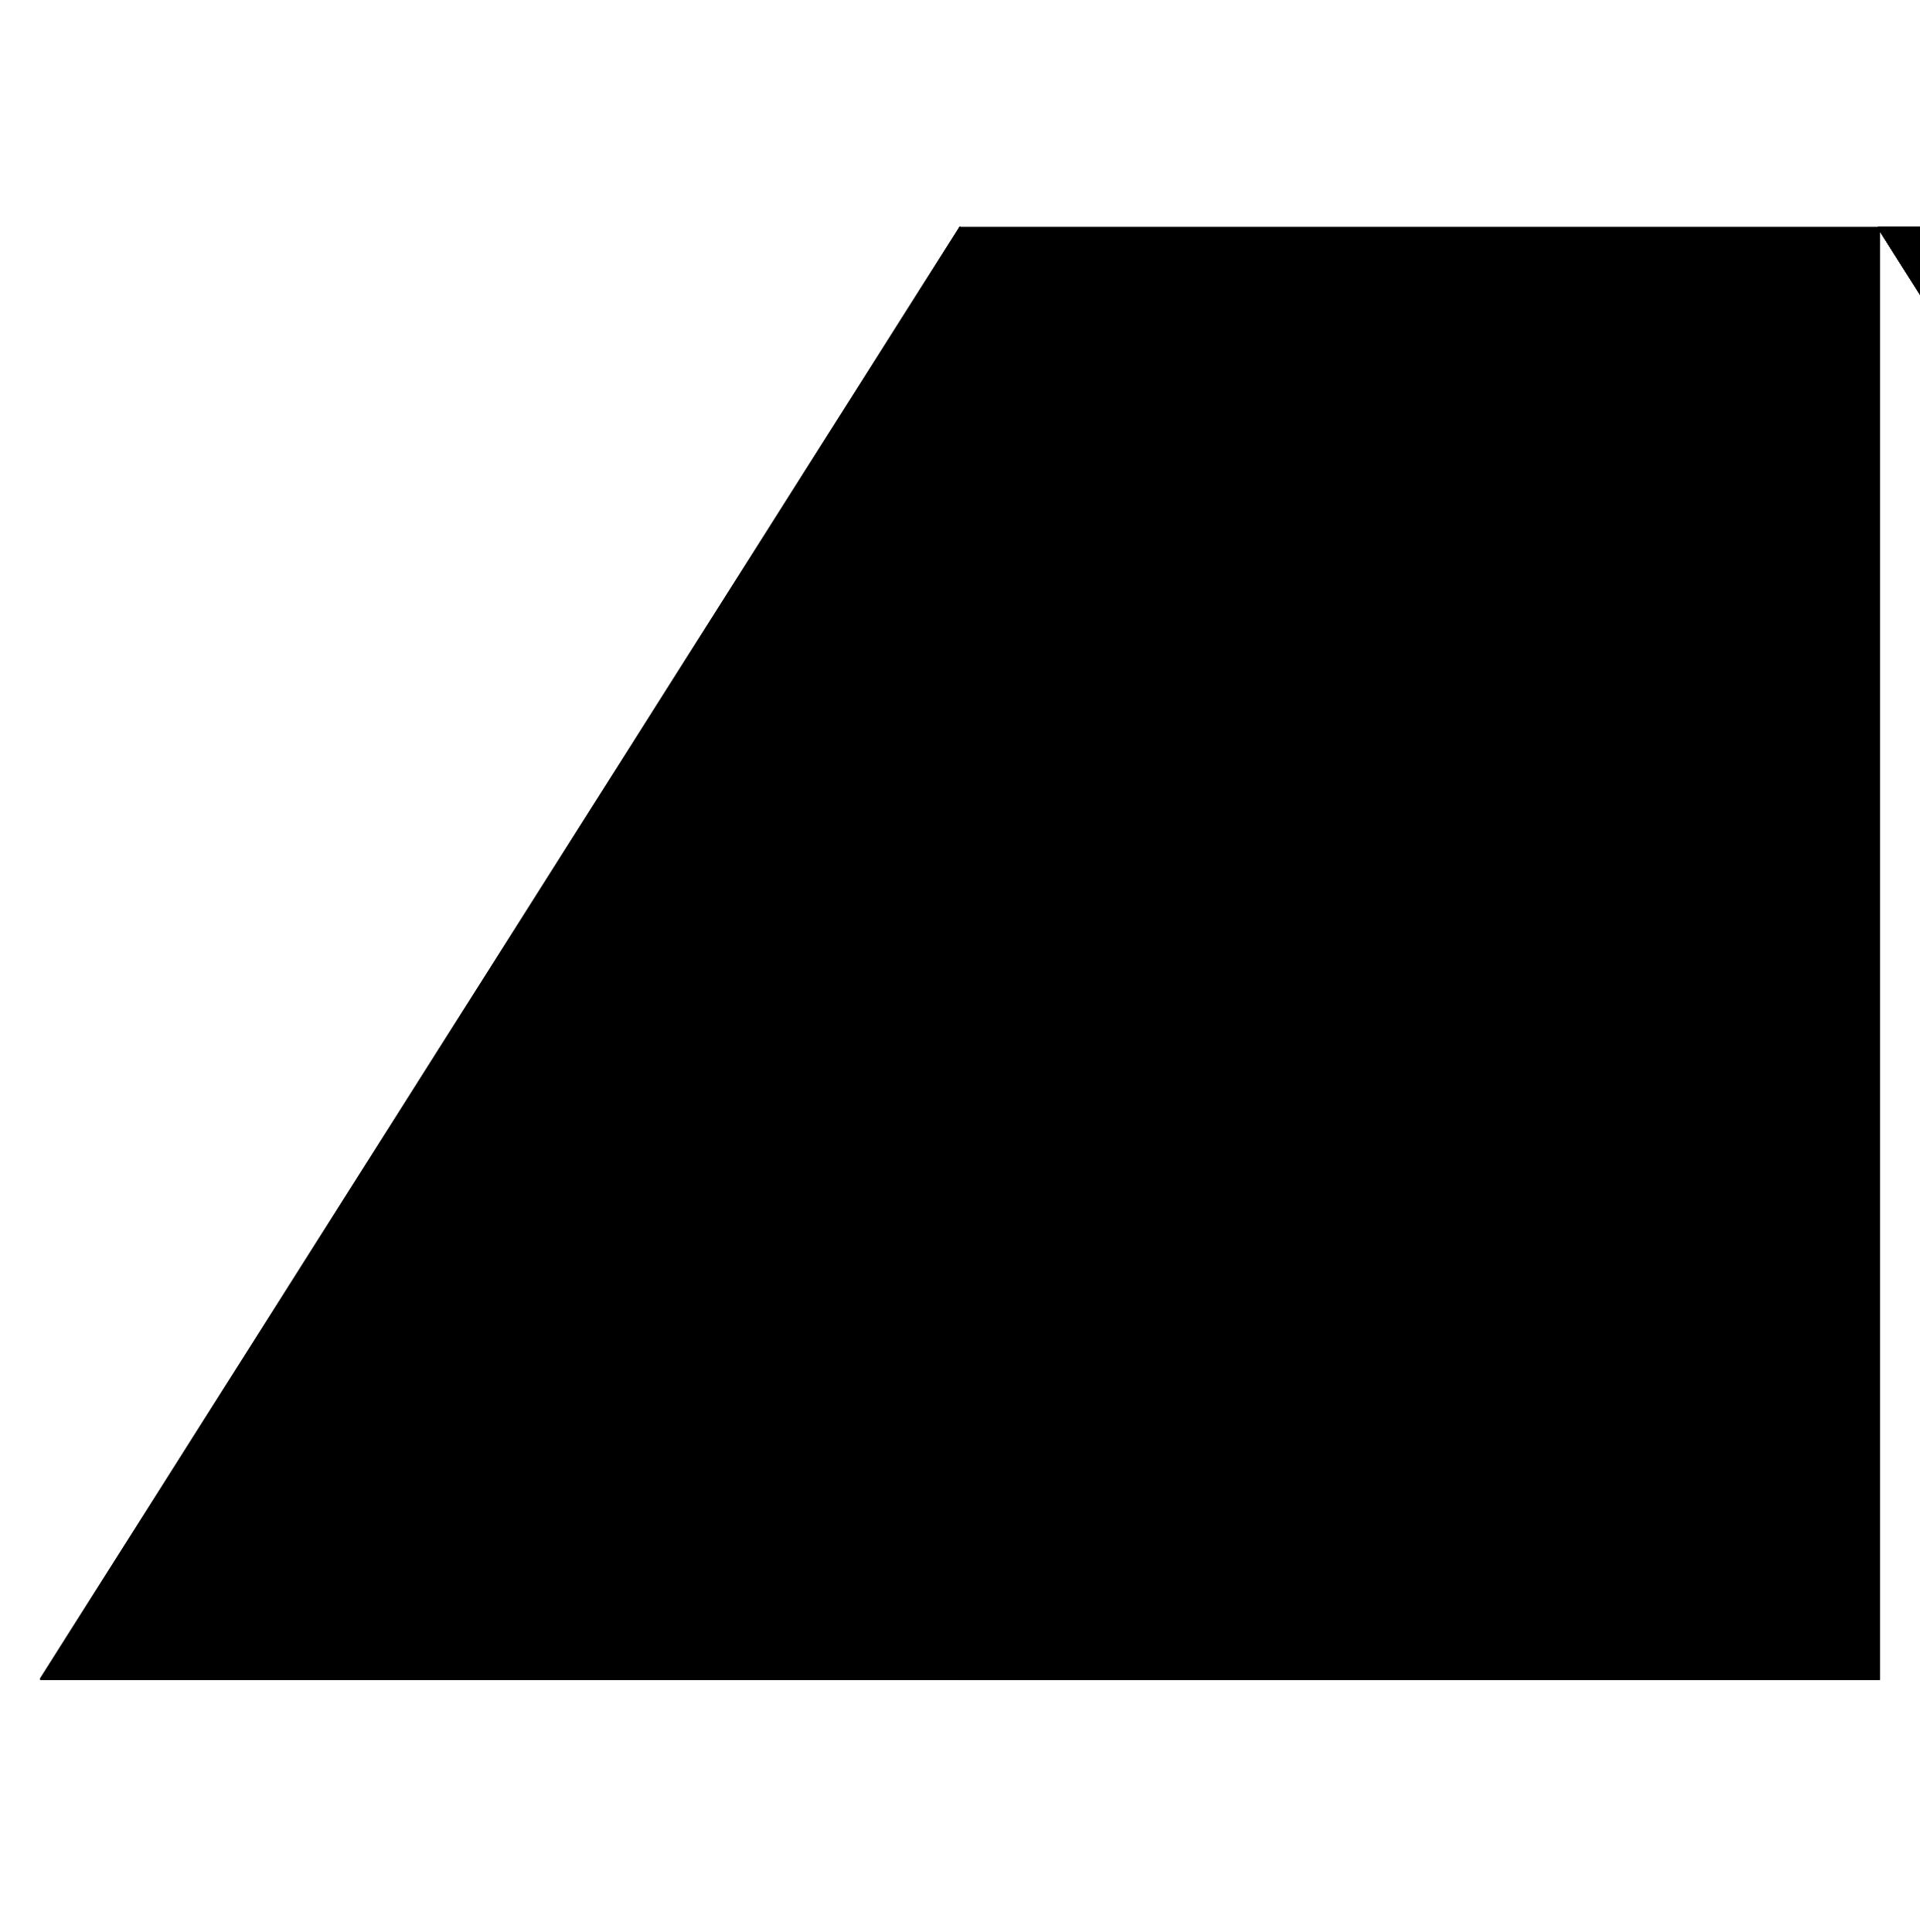 <svg xmlns="http://www.w3.org/2000/svg" xmlns:xlink="http://www.w3.org/1999/xlink" width="9689.184pt" height="9749.28pt" viewBox="0 0 9689.184 9749.28" version="1.1">
<g id="surface358">
<path style=" stroke:none;fill-rule:evenodd;fill:rgb(0%,0%,0%);fill-opacity:1;" d="M 4844.598 1149.934 L 4844.598 8471.82 L 9481.305 8471.82 Z M 4844.598 1149.934 "/>
<path style="fill:none;stroke-width:7.5;stroke-linecap:round;stroke-linejoin:round;stroke:rgb(0%,0%,0%);stroke-opacity:1;stroke-miterlimit:3;" d="M -0.001 0.001 L -0.001 5511.111 L 3490.001 5511.111 L -0.001 0.001 " transform="matrix(1.329,0,0,1.329,4844.599,1149.932)"/>
<path style=" stroke:none;fill-rule:evenodd;fill:rgb(0%,0%,0%);fill-opacity:1;" d="M 4844.598 1149.934 L 4844.598 8471.82 L 207.895 8471.82 Z M 4844.598 1149.934 "/>
<path style="fill:none;stroke-width:7.5;stroke-linecap:round;stroke-linejoin:round;stroke:rgb(0%,0%,0%);stroke-opacity:1;stroke-miterlimit:3;" d="M -0.001 0.001 L -0.001 5511.111 L -3490 5511.111 L -0.001 0.001 " transform="matrix(1.329,0,0,1.329,4844.599,1149.932)"/>
<path style=" stroke:none;fill-rule:evenodd;fill:rgb(0%,0%,0%);fill-opacity:1;" d="M 4844.598 1149.934 L 9481.305 8471.82 L 207.895 8471.82 Z M 4844.598 1149.934 "/>
<path style="fill:none;stroke-width:7.5;stroke-linecap:round;stroke-linejoin:round;stroke:rgb(0%,0%,0%);stroke-opacity:1;stroke-miterlimit:3;" d="M -0.001 0.001 L 3490.001 5511.111 L -3490 5511.111 L -0.001 0.001 " transform="matrix(1.329,0,0,1.329,4844.599,1149.932)"/>
<path style=" stroke:none;fill-rule:evenodd;fill:rgb(0%,0%,0%);fill-opacity:1;" d="M 4844.598 1149.934 L 9481.305 8471.82 L 9481.305 1149.934 Z M 4844.598 1149.934 "/>
<path style="fill:none;stroke-width:7.5;stroke-linecap:round;stroke-linejoin:round;stroke:rgb(0%,0%,0%);stroke-opacity:1;stroke-miterlimit:3;" d="M -0.001 0.001 L 3490.001 5511.111 L 3490.001 0.001 L -0.001 0.001 " transform="matrix(1.329,0,0,1.329,4844.599,1149.932)"/>
<path style=" stroke:none;fill-rule:evenodd;fill:rgb(0%,0%,0%);fill-opacity:1;" d="M 9481.305 1149.934 L 9481.305 8471.82 L 4844.598 8471.82 Z M 9481.305 1149.934 "/>
<path style="fill:none;stroke-width:7.5;stroke-linecap:round;stroke-linejoin:round;stroke:rgb(0%,0%,0%);stroke-opacity:1;stroke-miterlimit:3;" d="M 0.001 0.001 L 0.001 5511.111 L -3490.001 5511.111 L 0.001 0.001 " transform="matrix(1.329,0,0,1.329,9481.303,1149.932)"/>
<path style=" stroke:none;fill-rule:evenodd;fill:rgb(0%,0%,0%);fill-opacity:1;" d="M 9481.305 1149.934 L 9481.305 8471.82 L 4844.598 8471.82 Z M 9481.305 1149.934 "/>
<path style="fill:none;stroke-width:7.5;stroke-linecap:round;stroke-linejoin:round;stroke:rgb(0%,0%,0%);stroke-opacity:1;stroke-miterlimit:3;" d="M 0.001 0.001 L 0.001 5511.111 L -3490.001 5511.111 L 0.001 0.001 " transform="matrix(1.329,0,0,1.329,9481.303,1149.932)"/>
<path style=" stroke:none;fill-rule:evenodd;fill:rgb(0%,0%,0%);fill-opacity:1;" d="M 9481.305 1149.934 L 14118.008 8471.82 L 14118.008 1149.934 Z M 9481.305 1149.934 "/>
<path style="fill:none;stroke-width:7.5;stroke-linecap:round;stroke-linejoin:round;stroke:rgb(0%,0%,0%);stroke-opacity:1;stroke-miterlimit:3;" d="M 0.001 0.001 L 3490.001 5511.111 L 3490.001 0.001 L 0.001 0.001 " transform="matrix(1.329,0,0,1.329,9481.303,1149.932)"/>
<path style=" stroke:none;fill-rule:evenodd;fill:rgb(0%,0%,0%);fill-opacity:1;" d="M 9481.305 1149.934 L 14118.008 8471.82 L 14118.008 1149.934 Z M 9481.305 1149.934 "/>
<path style="fill:none;stroke-width:7.5;stroke-linecap:round;stroke-linejoin:round;stroke:rgb(0%,0%,0%);stroke-opacity:1;stroke-miterlimit:3;" d="M 0.001 0.001 L 3490.001 5511.111 L 3490.001 0.001 L 0.001 0.001 " transform="matrix(1.329,0,0,1.329,9481.303,1149.932)"/>
<path style=" stroke:none;fill-rule:evenodd;fill:rgb(0%,0%,0%);fill-opacity:1;" d="M 9481.305 1149.934 L 9481.305 8471.82 L 4844.598 8471.82 Z M 9481.305 1149.934 "/>
<path style="fill:none;stroke-width:7.5;stroke-linecap:round;stroke-linejoin:round;stroke:rgb(0%,0%,0%);stroke-opacity:1;stroke-miterlimit:3;" d="M 0.001 0.001 L 0.001 5511.111 L -3490.001 5511.111 L 0.001 0.001 " transform="matrix(1.329,0,0,1.329,9481.303,1149.932)"/>
<path style=" stroke:none;fill-rule:evenodd;fill:rgb(0%,0%,0%);fill-opacity:1;" d="M 9481.305 1149.934 L 9481.305 8471.82 L 4844.598 8471.82 Z M 9481.305 1149.934 "/>
<path style="fill:none;stroke-width:7.5;stroke-linecap:round;stroke-linejoin:round;stroke:rgb(0%,0%,0%);stroke-opacity:1;stroke-miterlimit:3;" d="M 0.001 0.001 L 0.001 5511.111 L -3490.001 5511.111 L 0.001 0.001 " transform="matrix(1.329,0,0,1.329,9481.303,1149.932)"/>
<path style=" stroke:none;fill-rule:evenodd;fill:rgb(0%,0%,0%);fill-opacity:1;" d="M 9481.305 1149.934 L 14118.008 8471.82 L 14118.008 1149.934 Z M 9481.305 1149.934 "/>
<path style="fill:none;stroke-width:7.5;stroke-linecap:round;stroke-linejoin:round;stroke:rgb(0%,0%,0%);stroke-opacity:1;stroke-miterlimit:3;" d="M 0.001 0.001 L 3490.001 5511.111 L 3490.001 0.001 L 0.001 0.001 " transform="matrix(1.329,0,0,1.329,9481.303,1149.932)"/>
<path style=" stroke:none;fill-rule:evenodd;fill:rgb(0%,0%,0%);fill-opacity:1;" d="M 9481.305 1149.934 L 14118.008 8471.82 L 14118.008 1149.934 Z M 9481.305 1149.934 "/>
<path style="fill:none;stroke-width:7.5;stroke-linecap:round;stroke-linejoin:round;stroke:rgb(0%,0%,0%);stroke-opacity:1;stroke-miterlimit:3;" d="M 0.001 0.001 L 3490.001 5511.111 L 3490.001 0.001 L 0.001 0.001 " transform="matrix(1.329,0,0,1.329,9481.303,1149.932)"/>
<path style=" stroke:none;fill-rule:evenodd;fill:rgb(0%,0%,0%);fill-opacity:1;" d="M 9481.305 1149.934 L 9481.305 8471.82 L 4844.598 8471.82 Z M 9481.305 1149.934 "/>
<path style="fill:none;stroke-width:7.5;stroke-linecap:round;stroke-linejoin:round;stroke:rgb(0%,0%,0%);stroke-opacity:1;stroke-miterlimit:3;" d="M 0.001 0.001 L 0.001 5511.111 L -3490.001 5511.111 L 0.001 0.001 " transform="matrix(1.329,0,0,1.329,9481.303,1149.932)"/>
<path style=" stroke:none;fill-rule:evenodd;fill:rgb(0%,0%,0%);fill-opacity:1;" d="M 9481.305 1149.934 L 9481.305 8471.82 L 4844.598 8471.82 Z M 9481.305 1149.934 "/>
<path style="fill:none;stroke-width:7.5;stroke-linecap:round;stroke-linejoin:round;stroke:rgb(0%,0%,0%);stroke-opacity:1;stroke-miterlimit:3;" d="M 0.001 0.001 L 0.001 5511.111 L -3490.001 5511.111 L 0.001 0.001 " transform="matrix(1.329,0,0,1.329,9481.303,1149.932)"/>
<path style=" stroke:none;fill-rule:evenodd;fill:rgb(0%,0%,0%);fill-opacity:1;" d="M 9481.305 1149.934 L 14118.008 8471.82 L 14118.008 1149.934 Z M 9481.305 1149.934 "/>
<path style="fill:none;stroke-width:7.5;stroke-linecap:round;stroke-linejoin:round;stroke:rgb(0%,0%,0%);stroke-opacity:1;stroke-miterlimit:3;" d="M 0.001 0.001 L 3490.001 5511.111 L 3490.001 0.001 L 0.001 0.001 " transform="matrix(1.329,0,0,1.329,9481.303,1149.932)"/>
<path style=" stroke:none;fill-rule:evenodd;fill:rgb(0%,0%,0%);fill-opacity:1;" d="M 9481.305 1149.934 L 14118.008 8471.82 L 14118.008 1149.934 Z M 9481.305 1149.934 "/>
<path style="fill:none;stroke-width:7.5;stroke-linecap:round;stroke-linejoin:round;stroke:rgb(0%,0%,0%);stroke-opacity:1;stroke-miterlimit:3;" d="M 0.001 0.001 L 3490.001 5511.111 L 3490.001 0.001 L 0.001 0.001 " transform="matrix(1.329,0,0,1.329,9481.303,1149.932)"/>
</g>
</svg>
